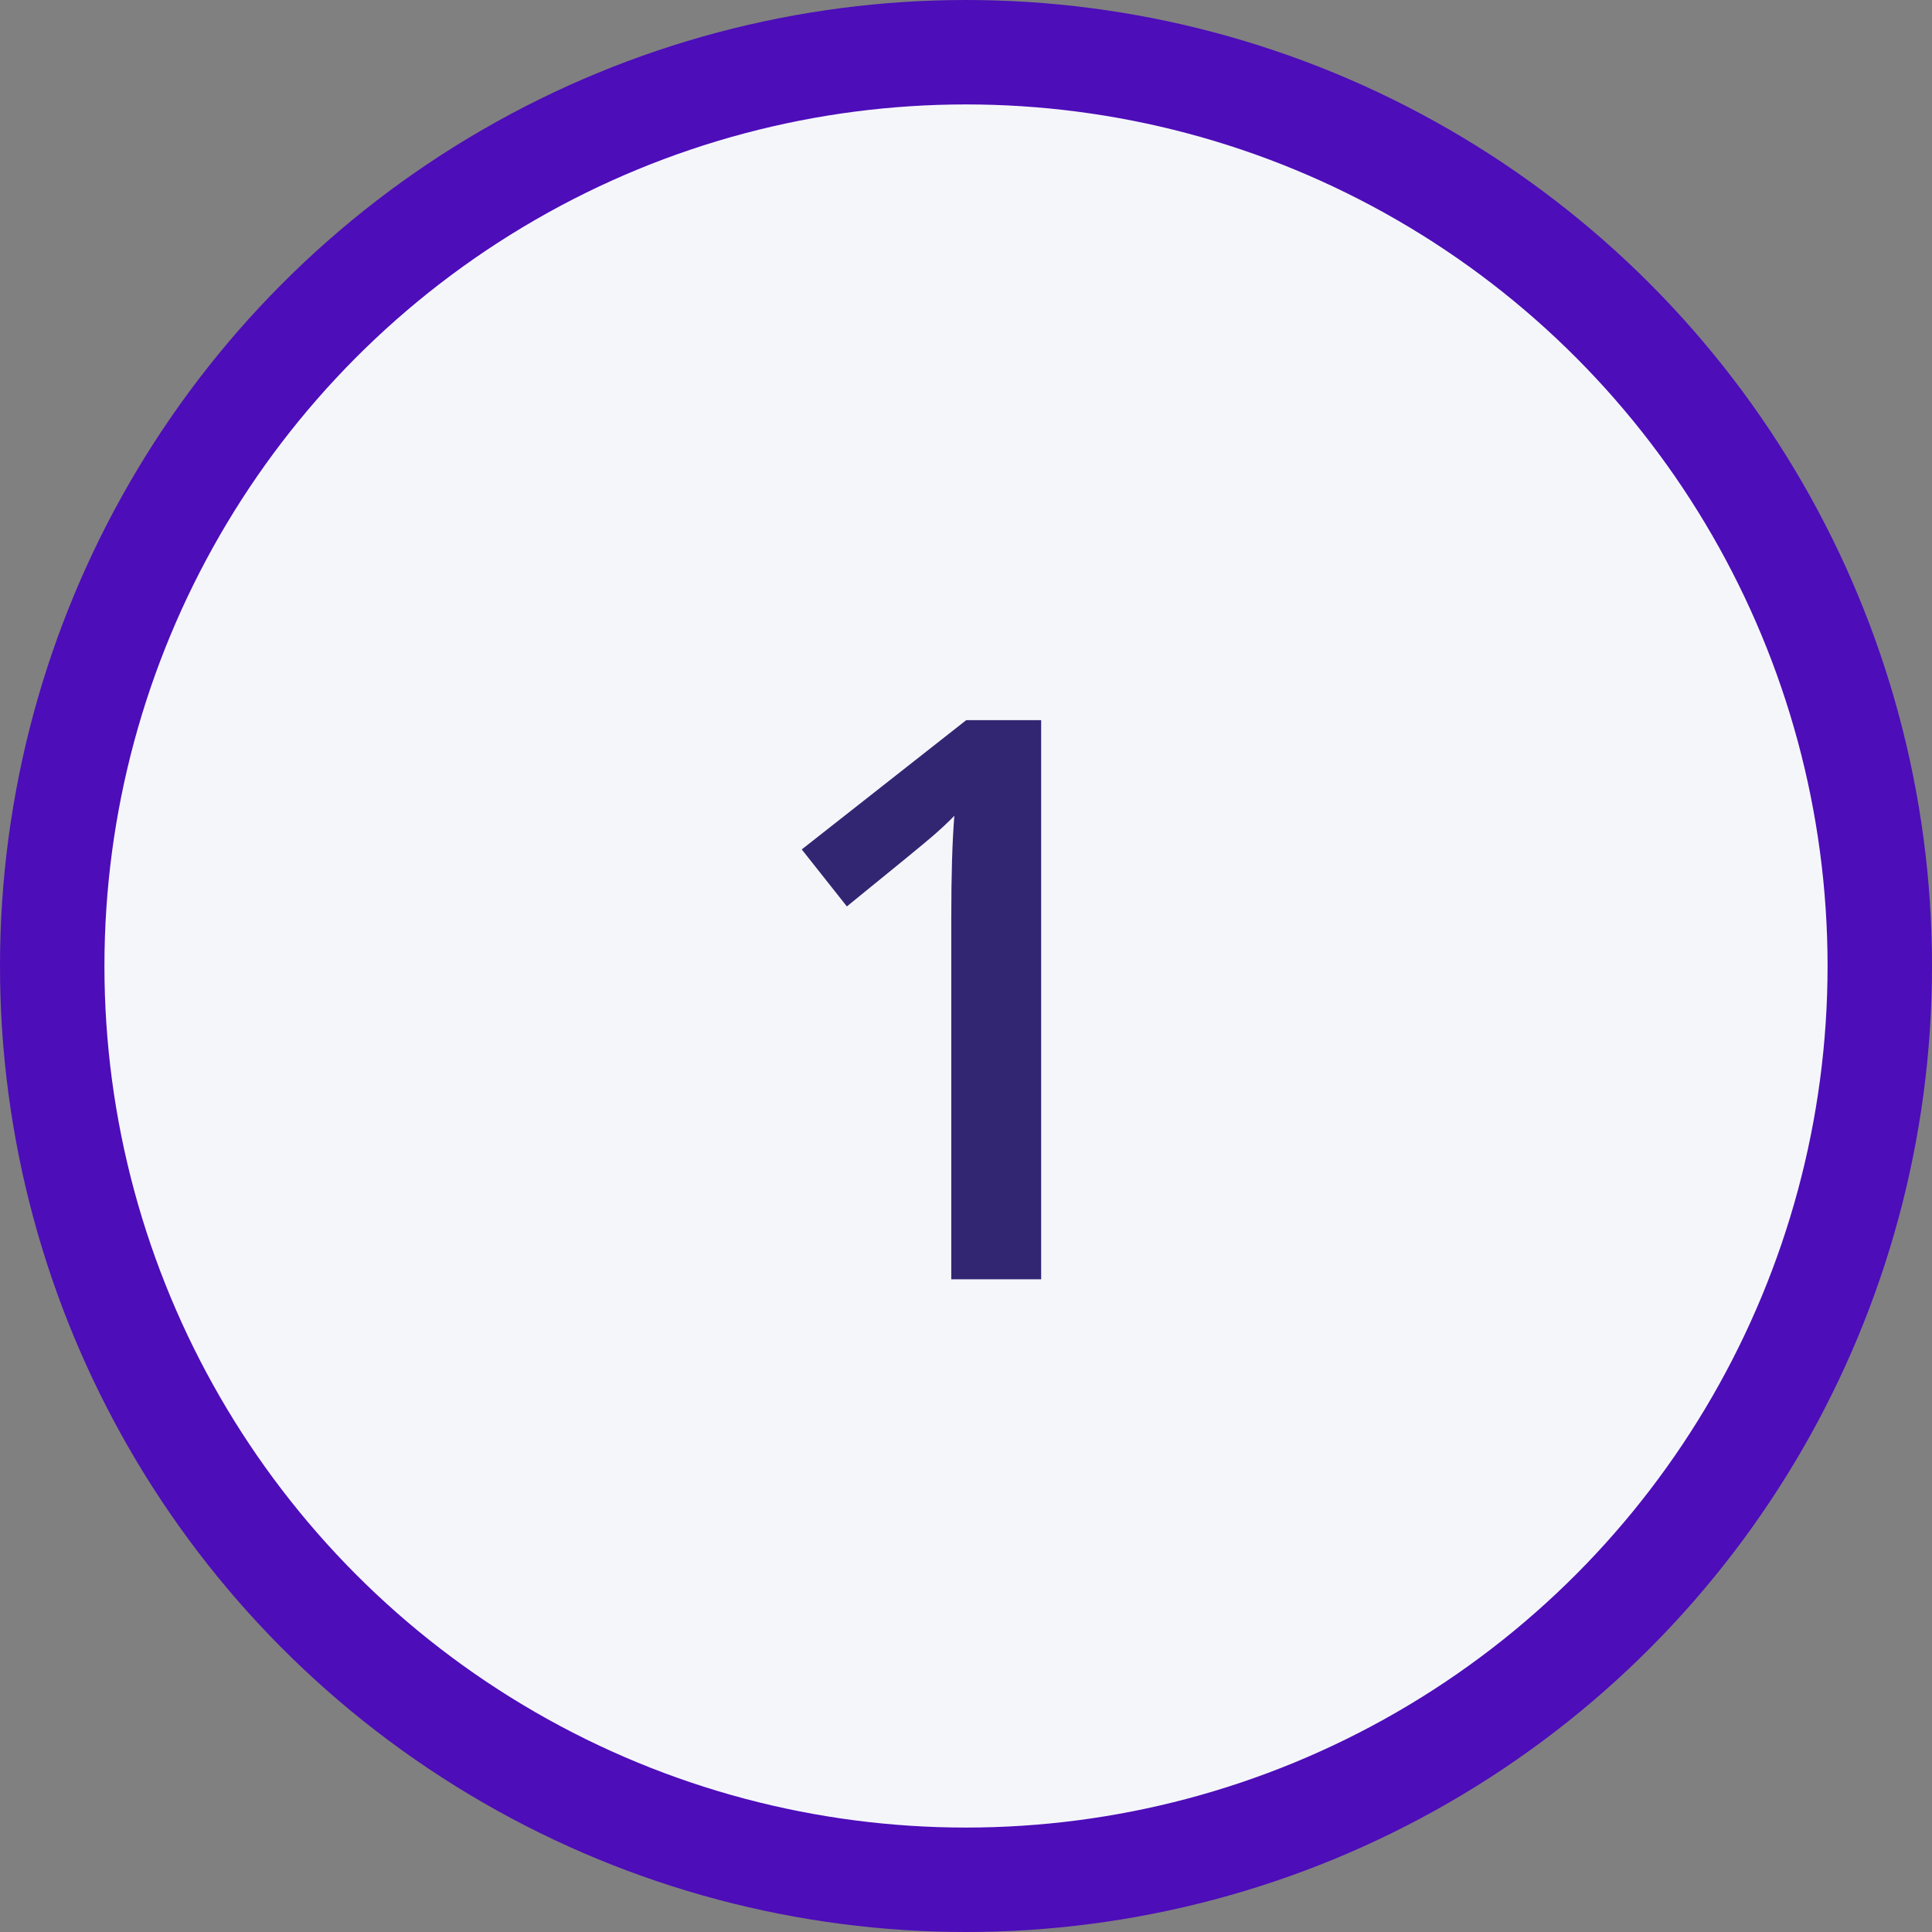 <?xml version="1.0" encoding="UTF-8"?>
<svg width="74px" height="74px" viewBox="0 0 74 74" version="1.1" xmlns="http://www.w3.org/2000/svg" xmlns:xlink="http://www.w3.org/1999/xlink">
    <rect x="0" y="0" width="74" height="74" fill="#808080" stroke="none"/>
    <!-- Generator: Sketch 55.1 (78136) - https://sketchapp.com -->
    <title>1</title>
    <desc>Created with Sketch.</desc>
    <g id="Page-1" stroke="none" stroke-width="1" fill="none" fill-rule="evenodd">
        <g id="Strada" transform="translate(-768, -1845)">
            <g id="View-3" transform="translate(150, 1478)">
                <g id="Paper" transform="translate(0, 258)">
                    <g transform="translate(0, 106)" id="Steps">
                        <g transform="translate(620, 0)">
                            <g id="Balls" transform="translate(0, 5)">
                                <g id="1">
                                    <circle id="Oval" stroke="#4D0DB9" stroke-width="4" fill="#F5F6FA" cx="35" cy="35" r="35"></circle>
                                    <path d="M37.879,47 L34.436,47 L34.436,33.172 C34.436,31.521 34.475,30.213 34.554,29.246 C34.329,29.48 34.053,29.739 33.726,30.022 C33.399,30.306 32.303,31.204 30.437,32.718 L28.709,30.535 L35.008,25.584 L37.879,25.584 L37.879,47 Z" fill="#322673" fill-rule="nonzero"></path>
                                </g>
                            </g>
                        </g>
                    </g>
                </g>
            </g>
        </g>
    </g>
</svg>